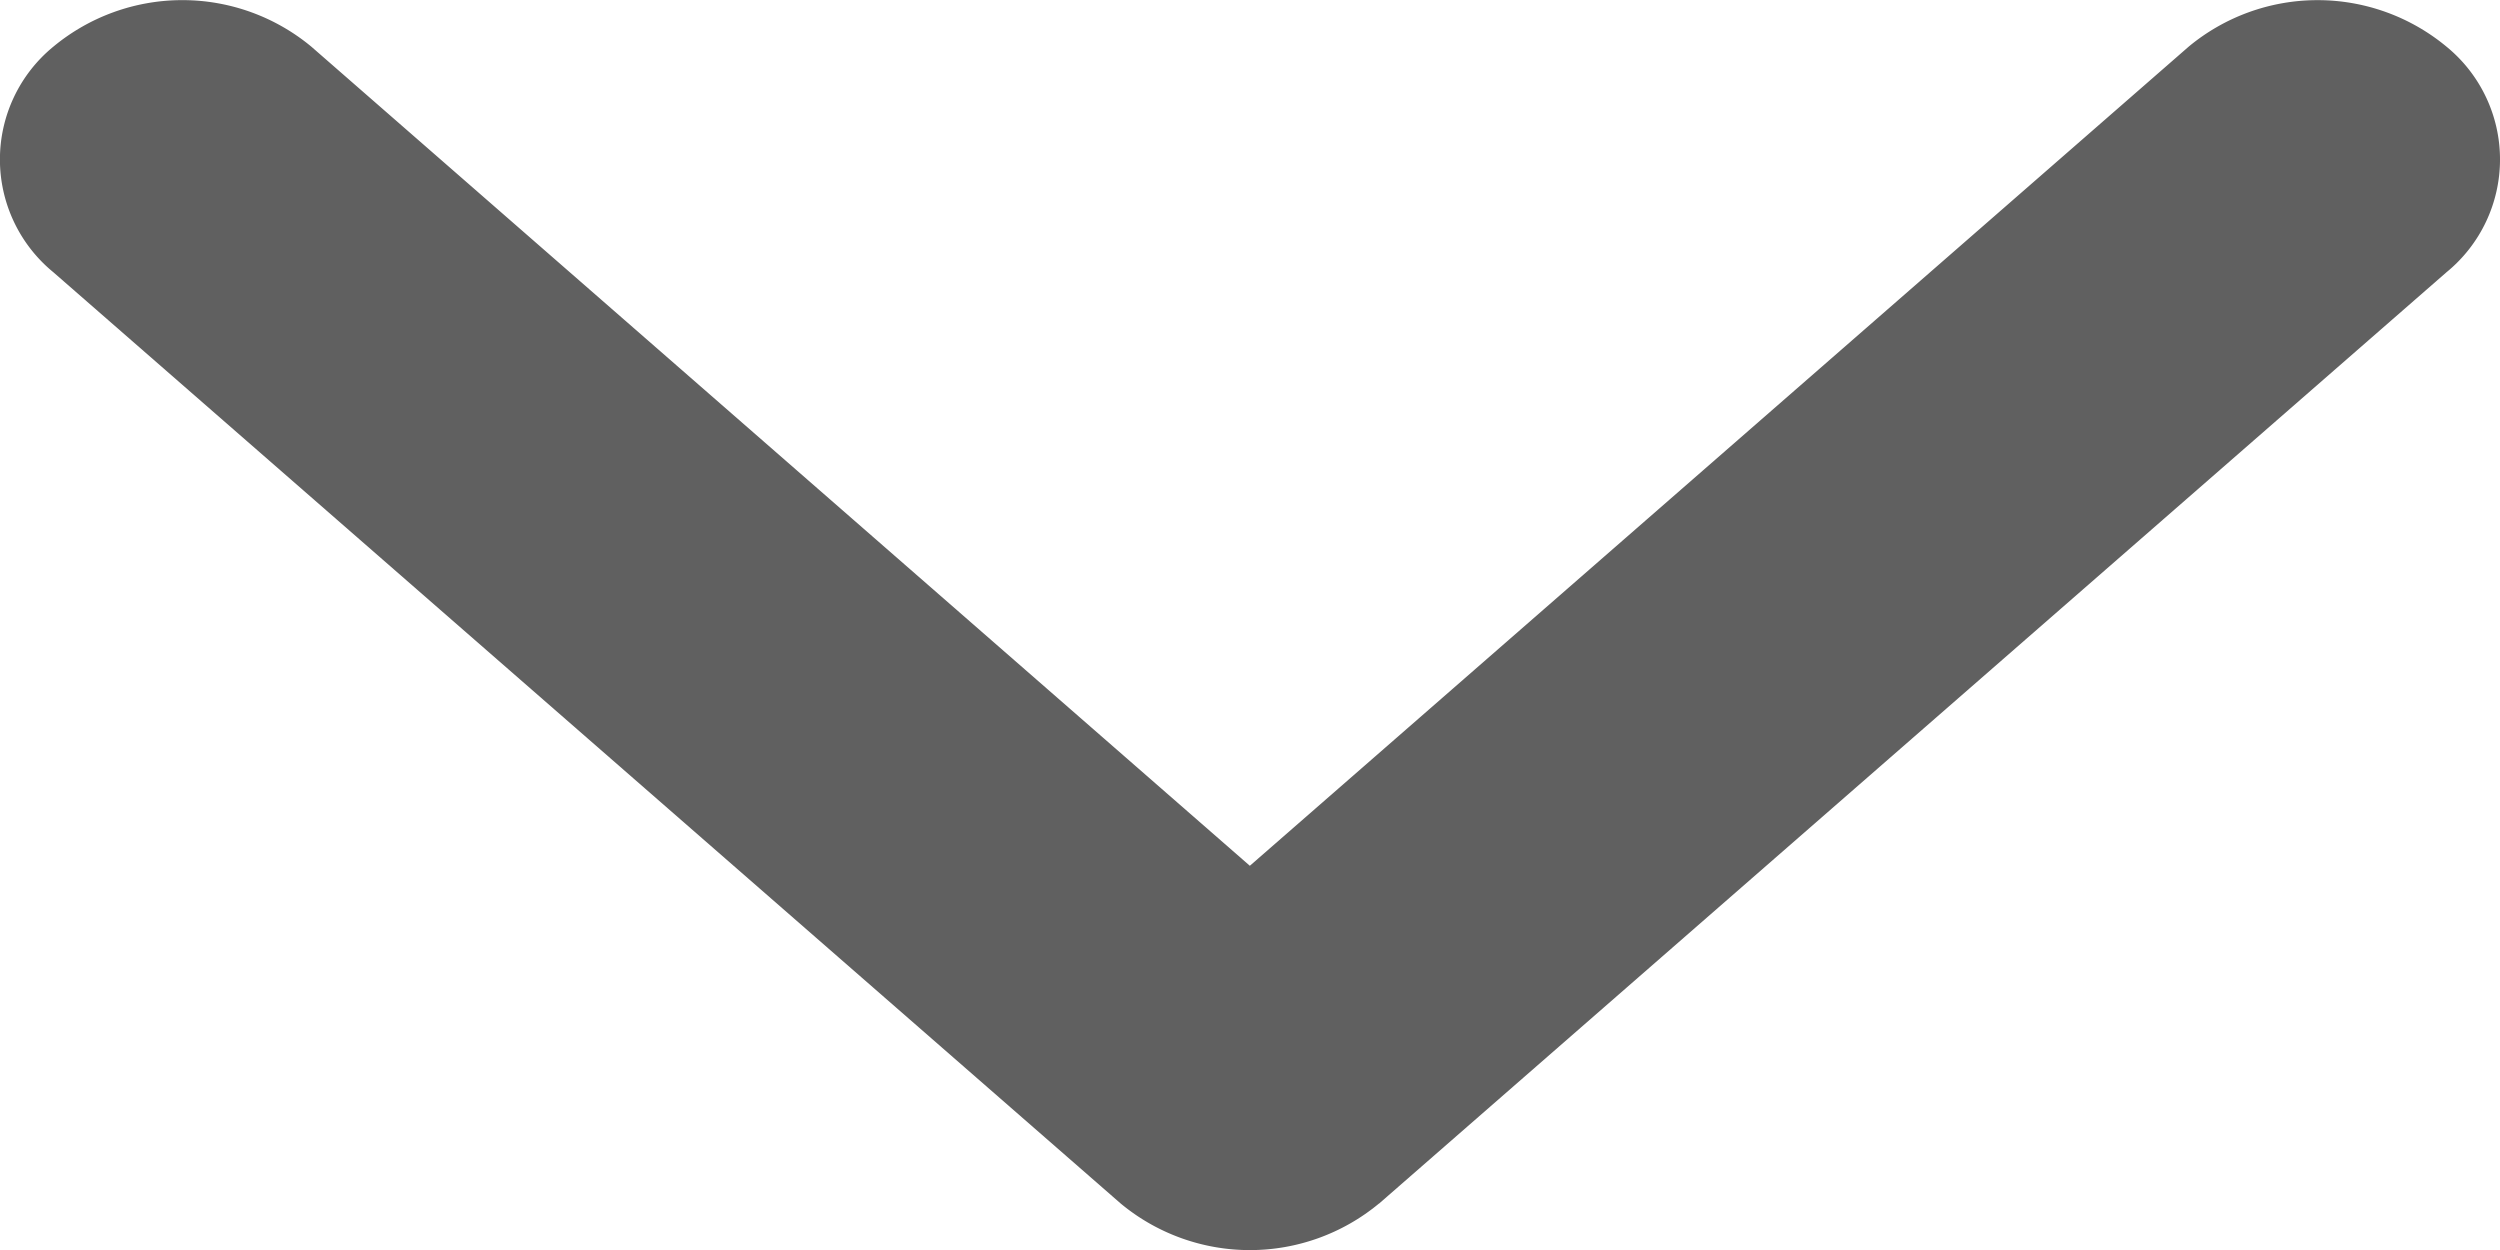 <svg height="8" viewBox="0 0 16 8" width="16" xmlns="http://www.w3.org/2000/svg">
  <path
    d="M458.956,353.19l-5.961-6.832a.932.932,0,0,0-1.443,0,1.292,1.292,0,0,0,0,1.651l5.242,6.008-5.242,6.006a1.293,1.293,0,0,0,0,1.652.933.933,0,0,0,1.443,0l5.961-6.832a1.295,1.295,0,0,0,0-1.652Z"
    data-name="Path 1856"
    fill="#606060"
    id="Path_1856" transform="translate(362.016 -451.253) rotate(90)"/>
</svg>
